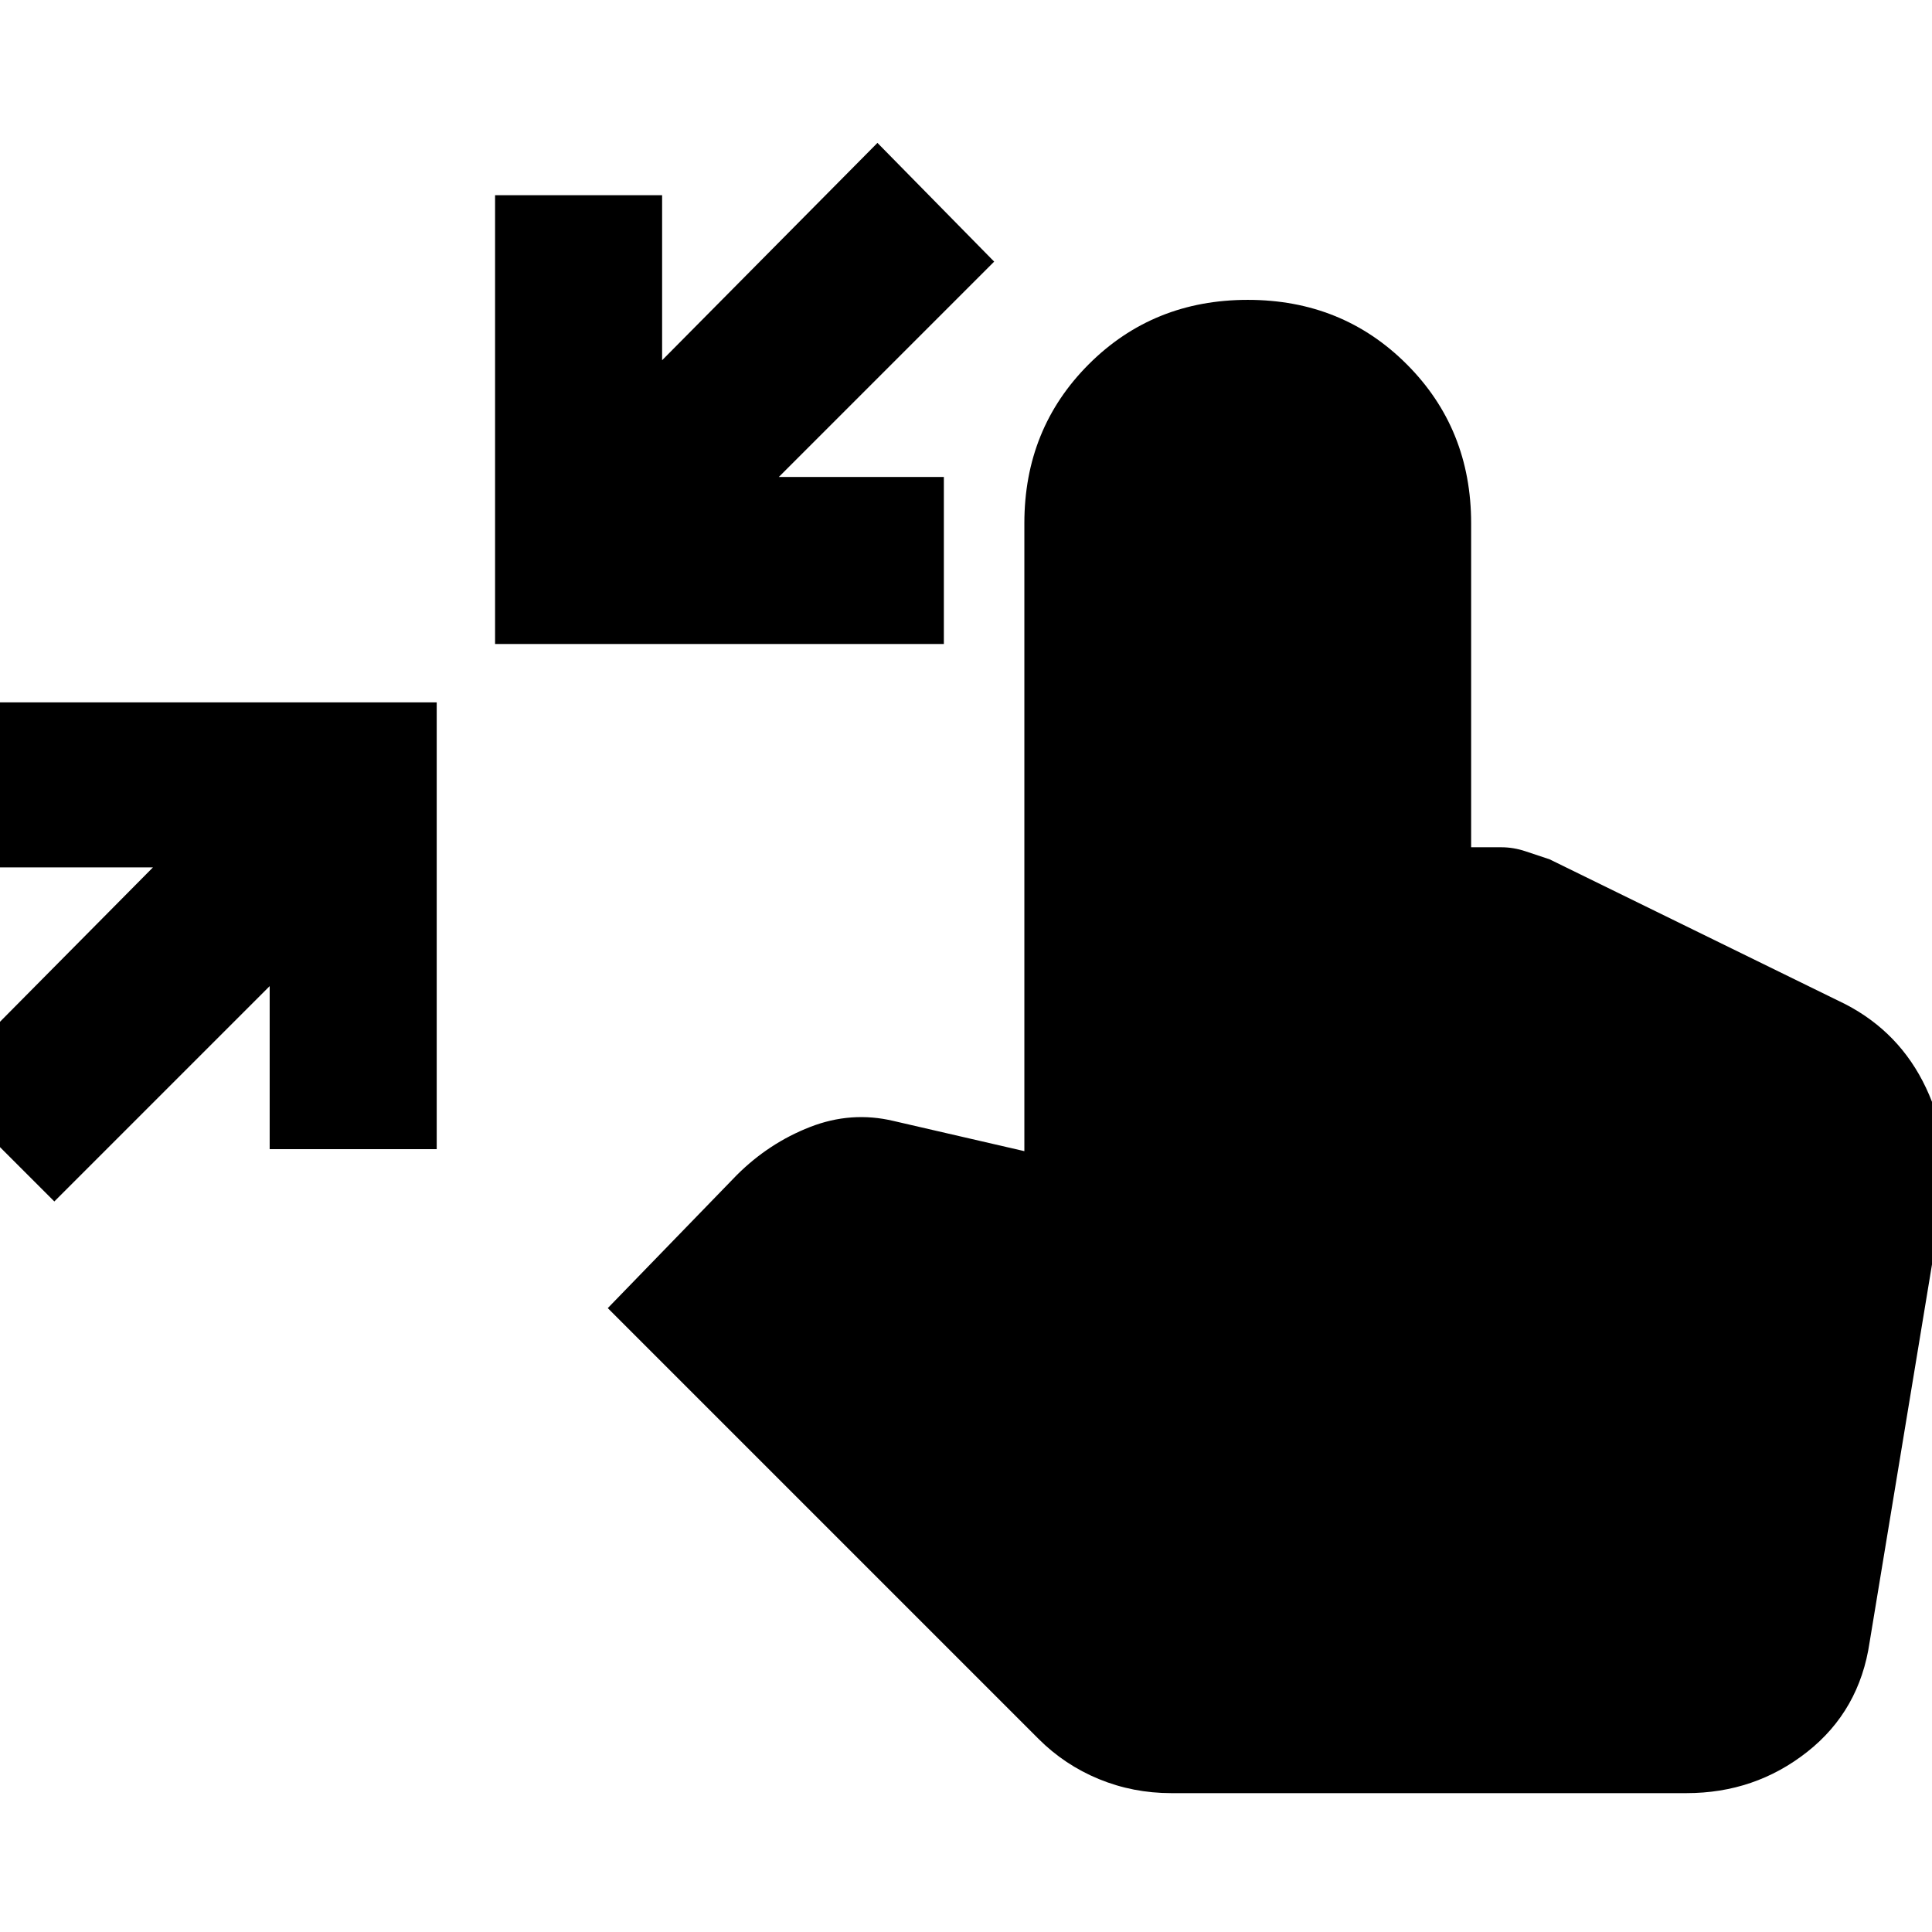 <svg xmlns="http://www.w3.org/2000/svg" width="48" height="48" viewBox="0 0 48 48"><path d="m1.35 29.85-2.9-2.9 5.35-5.4H-.3v-4.1h11.15v11.1H6.7V24.5ZM12.3 16V4.85h4.15v4.1l5.35-5.4 2.9 2.95-5.35 5.35h4.1V16Zm16.8 28.55q-.95 0-1.8-.35-.85-.35-1.5-1L15.1 32.5l3.2-3.3q.8-.8 1.825-1.2 1.025-.4 2.075-.15l3.25.75V13q0-2.35 1.6-3.95T31 7.45q2.35 0 3.95 1.6t1.6 3.95v8.05h.75q.3 0 .6.1l.6.2 7.35 3.6q1.35.7 2 2.075.65 1.375.4 2.875l-1.8 10.9q-.25 1.7-1.55 2.725-1.3 1.025-3 1.025Z"/></svg>